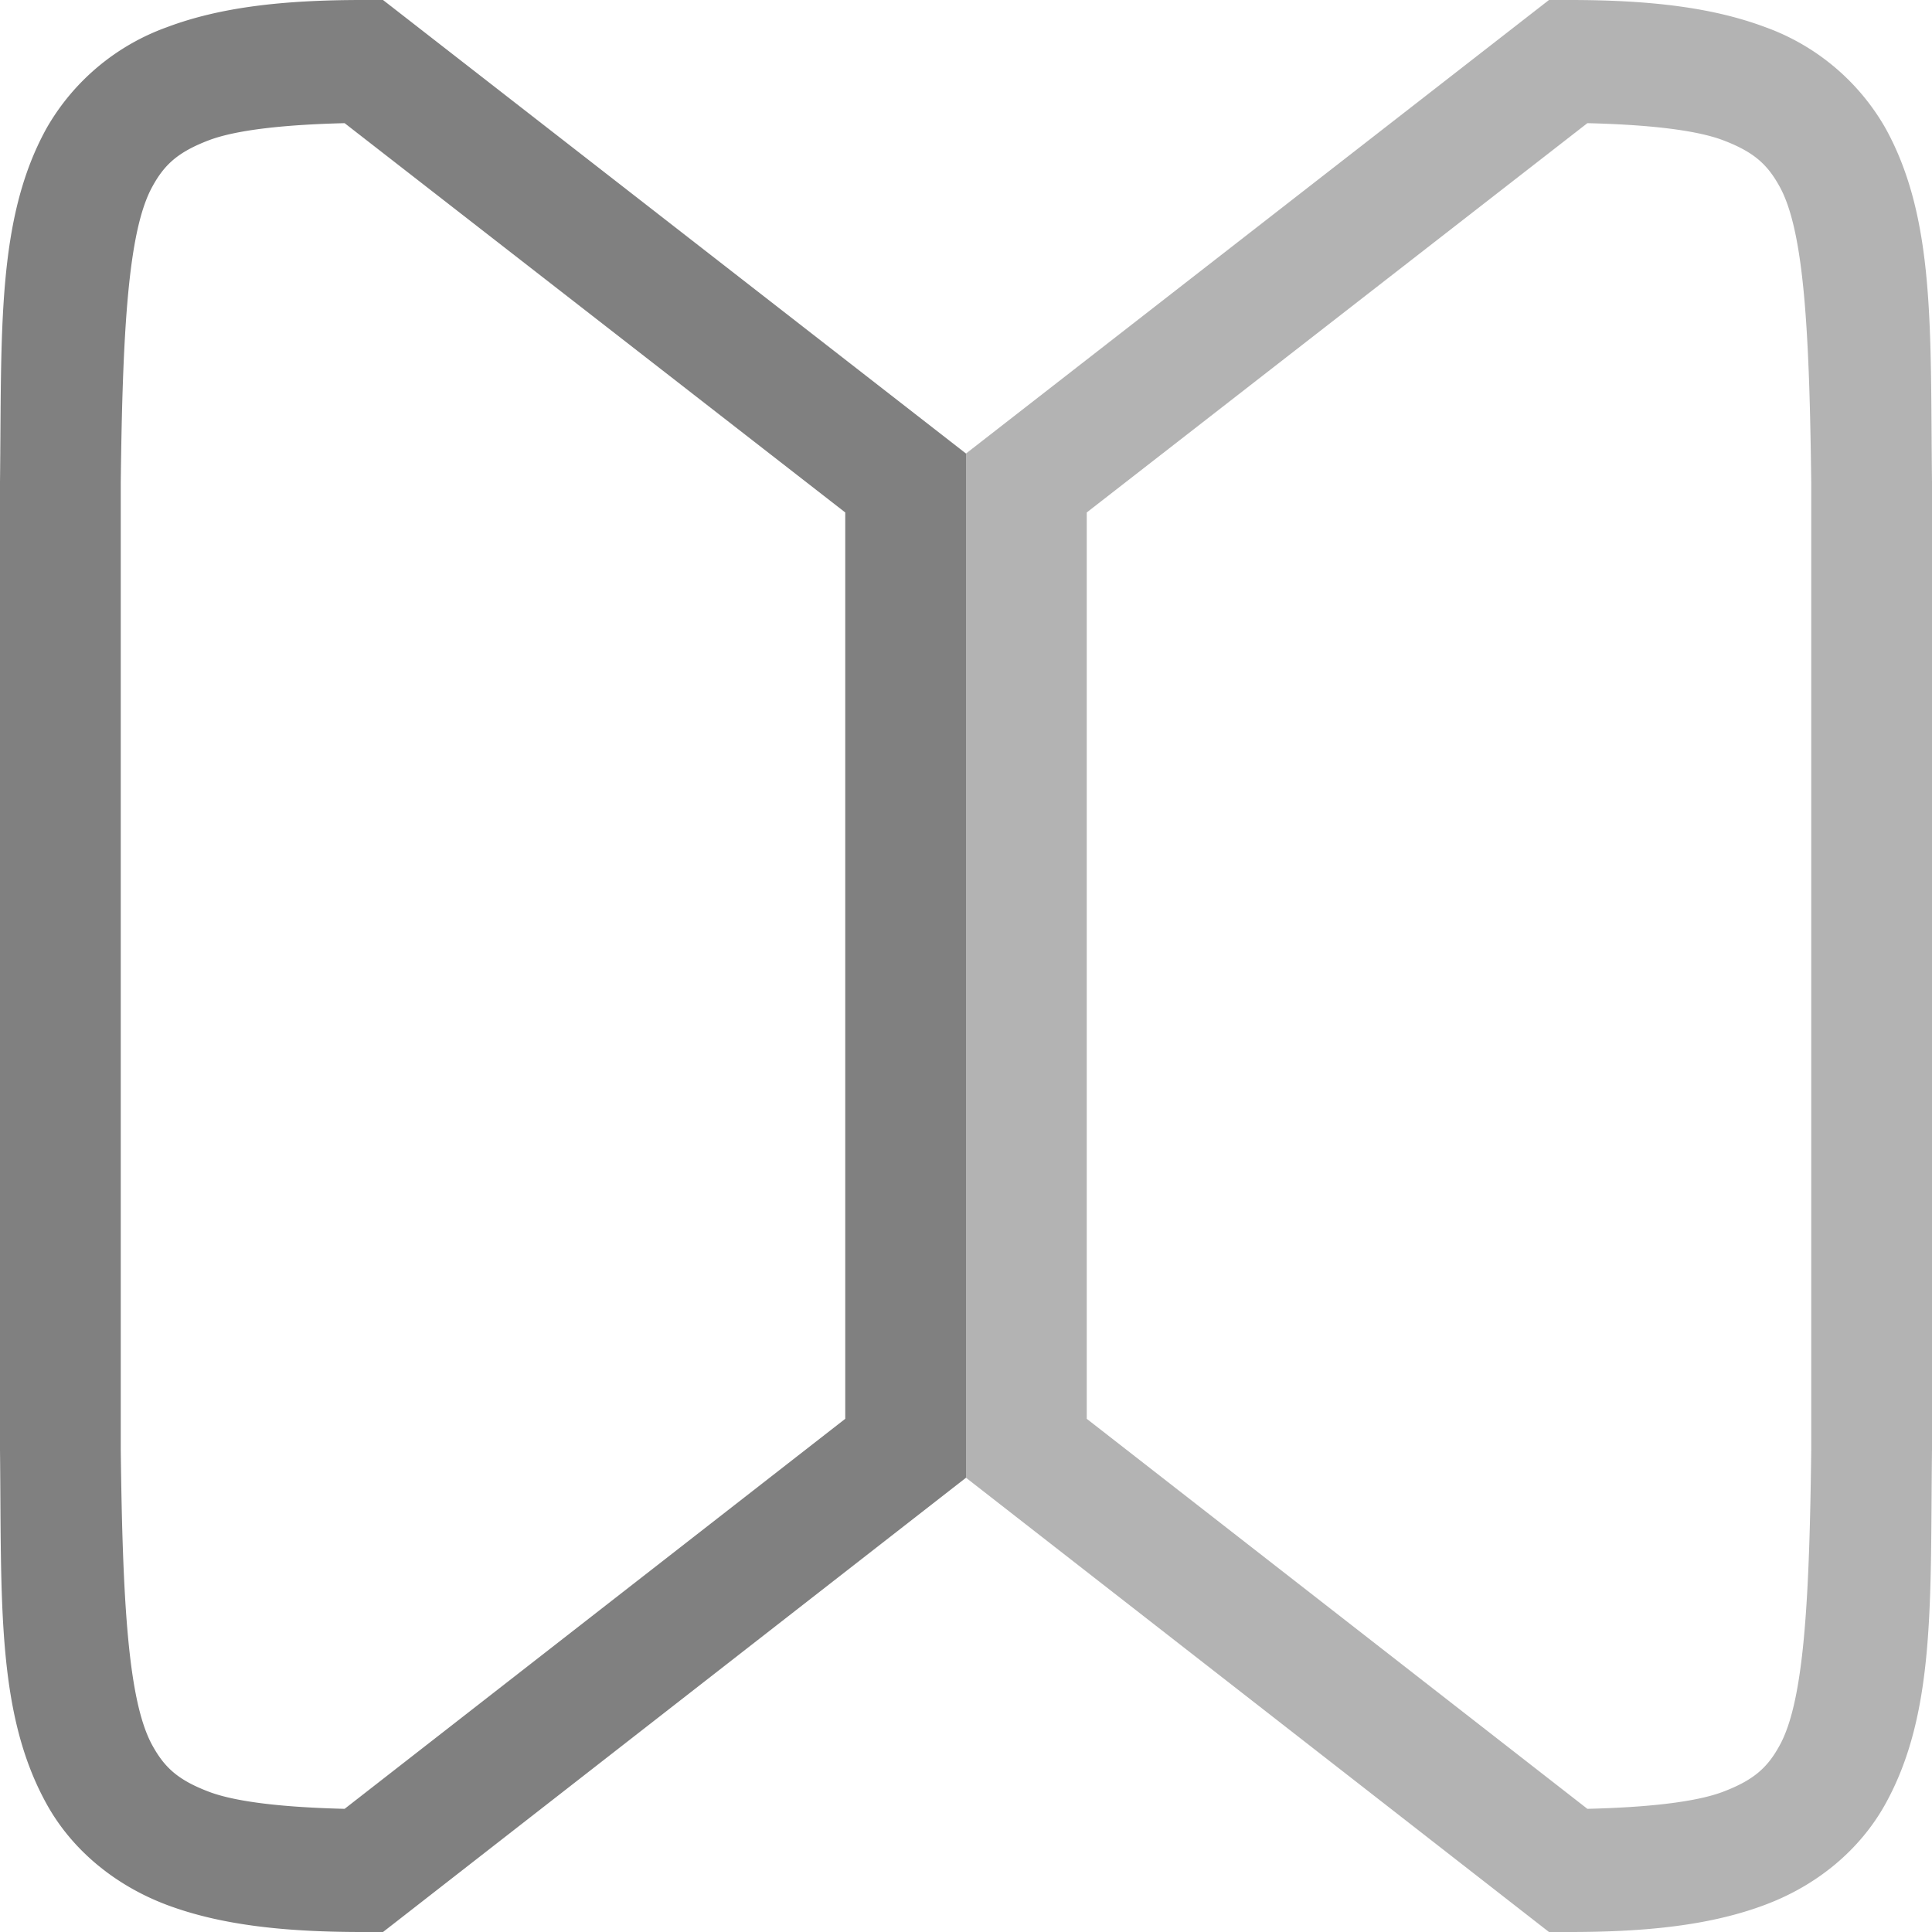 <?xml version="1.0" encoding="UTF-8" standalone="no"?>
<svg
   xmlns:dc="http://purl.org/dc/elements/1.1/"
   xmlns:cc="http://creativecommons.org/ns#"
   xmlns:rdf="http://www.w3.org/1999/02/22-rdf-syntax-ns#"
   xmlns:svg="http://www.w3.org/2000/svg"
   xmlns="http://www.w3.org/2000/svg"
   xmlns:sodipodi="http://sodipodi.sourceforge.net/DTD/sodipodi-0.dtd"
   xmlns:inkscape="http://www.inkscape.org/namespaces/inkscape"
   height="16"
   width="16"
   version="1.1"
   id="svg8"
   sodipodi:docname="view-mirror-symbolic.svg">
  <defs
     id="defs12" />
  <sodipodi:namedview
     pagecolor="#ffffff"
     bordercolor="#666666"
     borderopacity="1"
     objecttolerance="10"
     gridtolerance="10"
     guidetolerance="10"
     inkscape:pageopacity="0"
     inkscape:pageshadow="2"
     inkscape:window-width="640"
     inkscape:window-height="480"
     id="namedview10" />
  <g
     color="#000"
     font-weight="400"
     font-family="sans-serif"
     fill="gray"
     id="g6">
    <path
       d="M3 0c-.658 0-1.179.06-1.617.225a1.88 1.88 0 00-.998.838C-.03 1.815.015 2.736 0 3.994V12.006c.014 1.258-.031 2.179.385 2.932.207.376.56.673.998.838.439.164.96.224 1.617.224h.172l.135-.105L8 12.238V3.756L3.172 0zm-.146 1.02L7 4.244v7.506l-4.146 3.23c-.488-.012-.89-.054-1.12-.14-.26-.098-.371-.202-.472-.385C1.06 14.09 1.015 13.26 1 12V4c.015-1.259.06-2.09.262-2.455.1-.183.213-.287.472-.385.23-.086.632-.128 1.12-.14z"
       style="line-height:normal;font-variant-ligatures:normal;font-variant-position:normal;font-variant-caps:normal;font-variant-numeric:normal;font-variant-alternates:normal;font-feature-settings:normal;text-indent:0;text-align:start;text-decoration-line:none;text-decoration-style:solid;text-decoration-color:#000;text-transform:none;text-orientation:mixed;white-space:normal;shape-padding:0;isolation:auto;mix-blend-mode:normal;solid-color:#000;solid-opacity:1;marker:none"
       overflow="visible"
       id="path2" />
    <path
       d="M12.828 0L8 3.756v8.482L12.828 16H13c.658 0 1.178-.06 1.617-.225.439-.164.79-.461.998-.837.416-.753.37-1.674.385-2.932V3.994c-.015-1.258.031-2.179-.385-2.932a1.879 1.879 0 00-.998-.838C14.178.06 13.657 0 13 0zm.318 1.02c.488.012.89.054 1.12.14.26.098.371.202.472.385.203.367.247 1.197.262 2.46V12c-.015 1.259-.06 2.09-.262 2.455-.1.183-.213.287-.472.385-.23.086-.632.128-1.12.14L9 11.75V4.244z"
       style="line-height:normal;font-variant-ligatures:normal;font-variant-position:normal;font-variant-caps:normal;font-variant-numeric:normal;font-variant-alternates:normal;font-feature-settings:normal;text-indent:0;text-align:start;text-decoration-line:none;text-decoration-style:solid;text-decoration-color:#000;text-transform:none;text-orientation:mixed;white-space:normal;shape-padding:0;isolation:auto;mix-blend-mode:normal;solid-color:#000;solid-opacity:1;marker:none"
       overflow="visible"
       opacity=".6"
       id="path4" />
  </g>
</svg>
